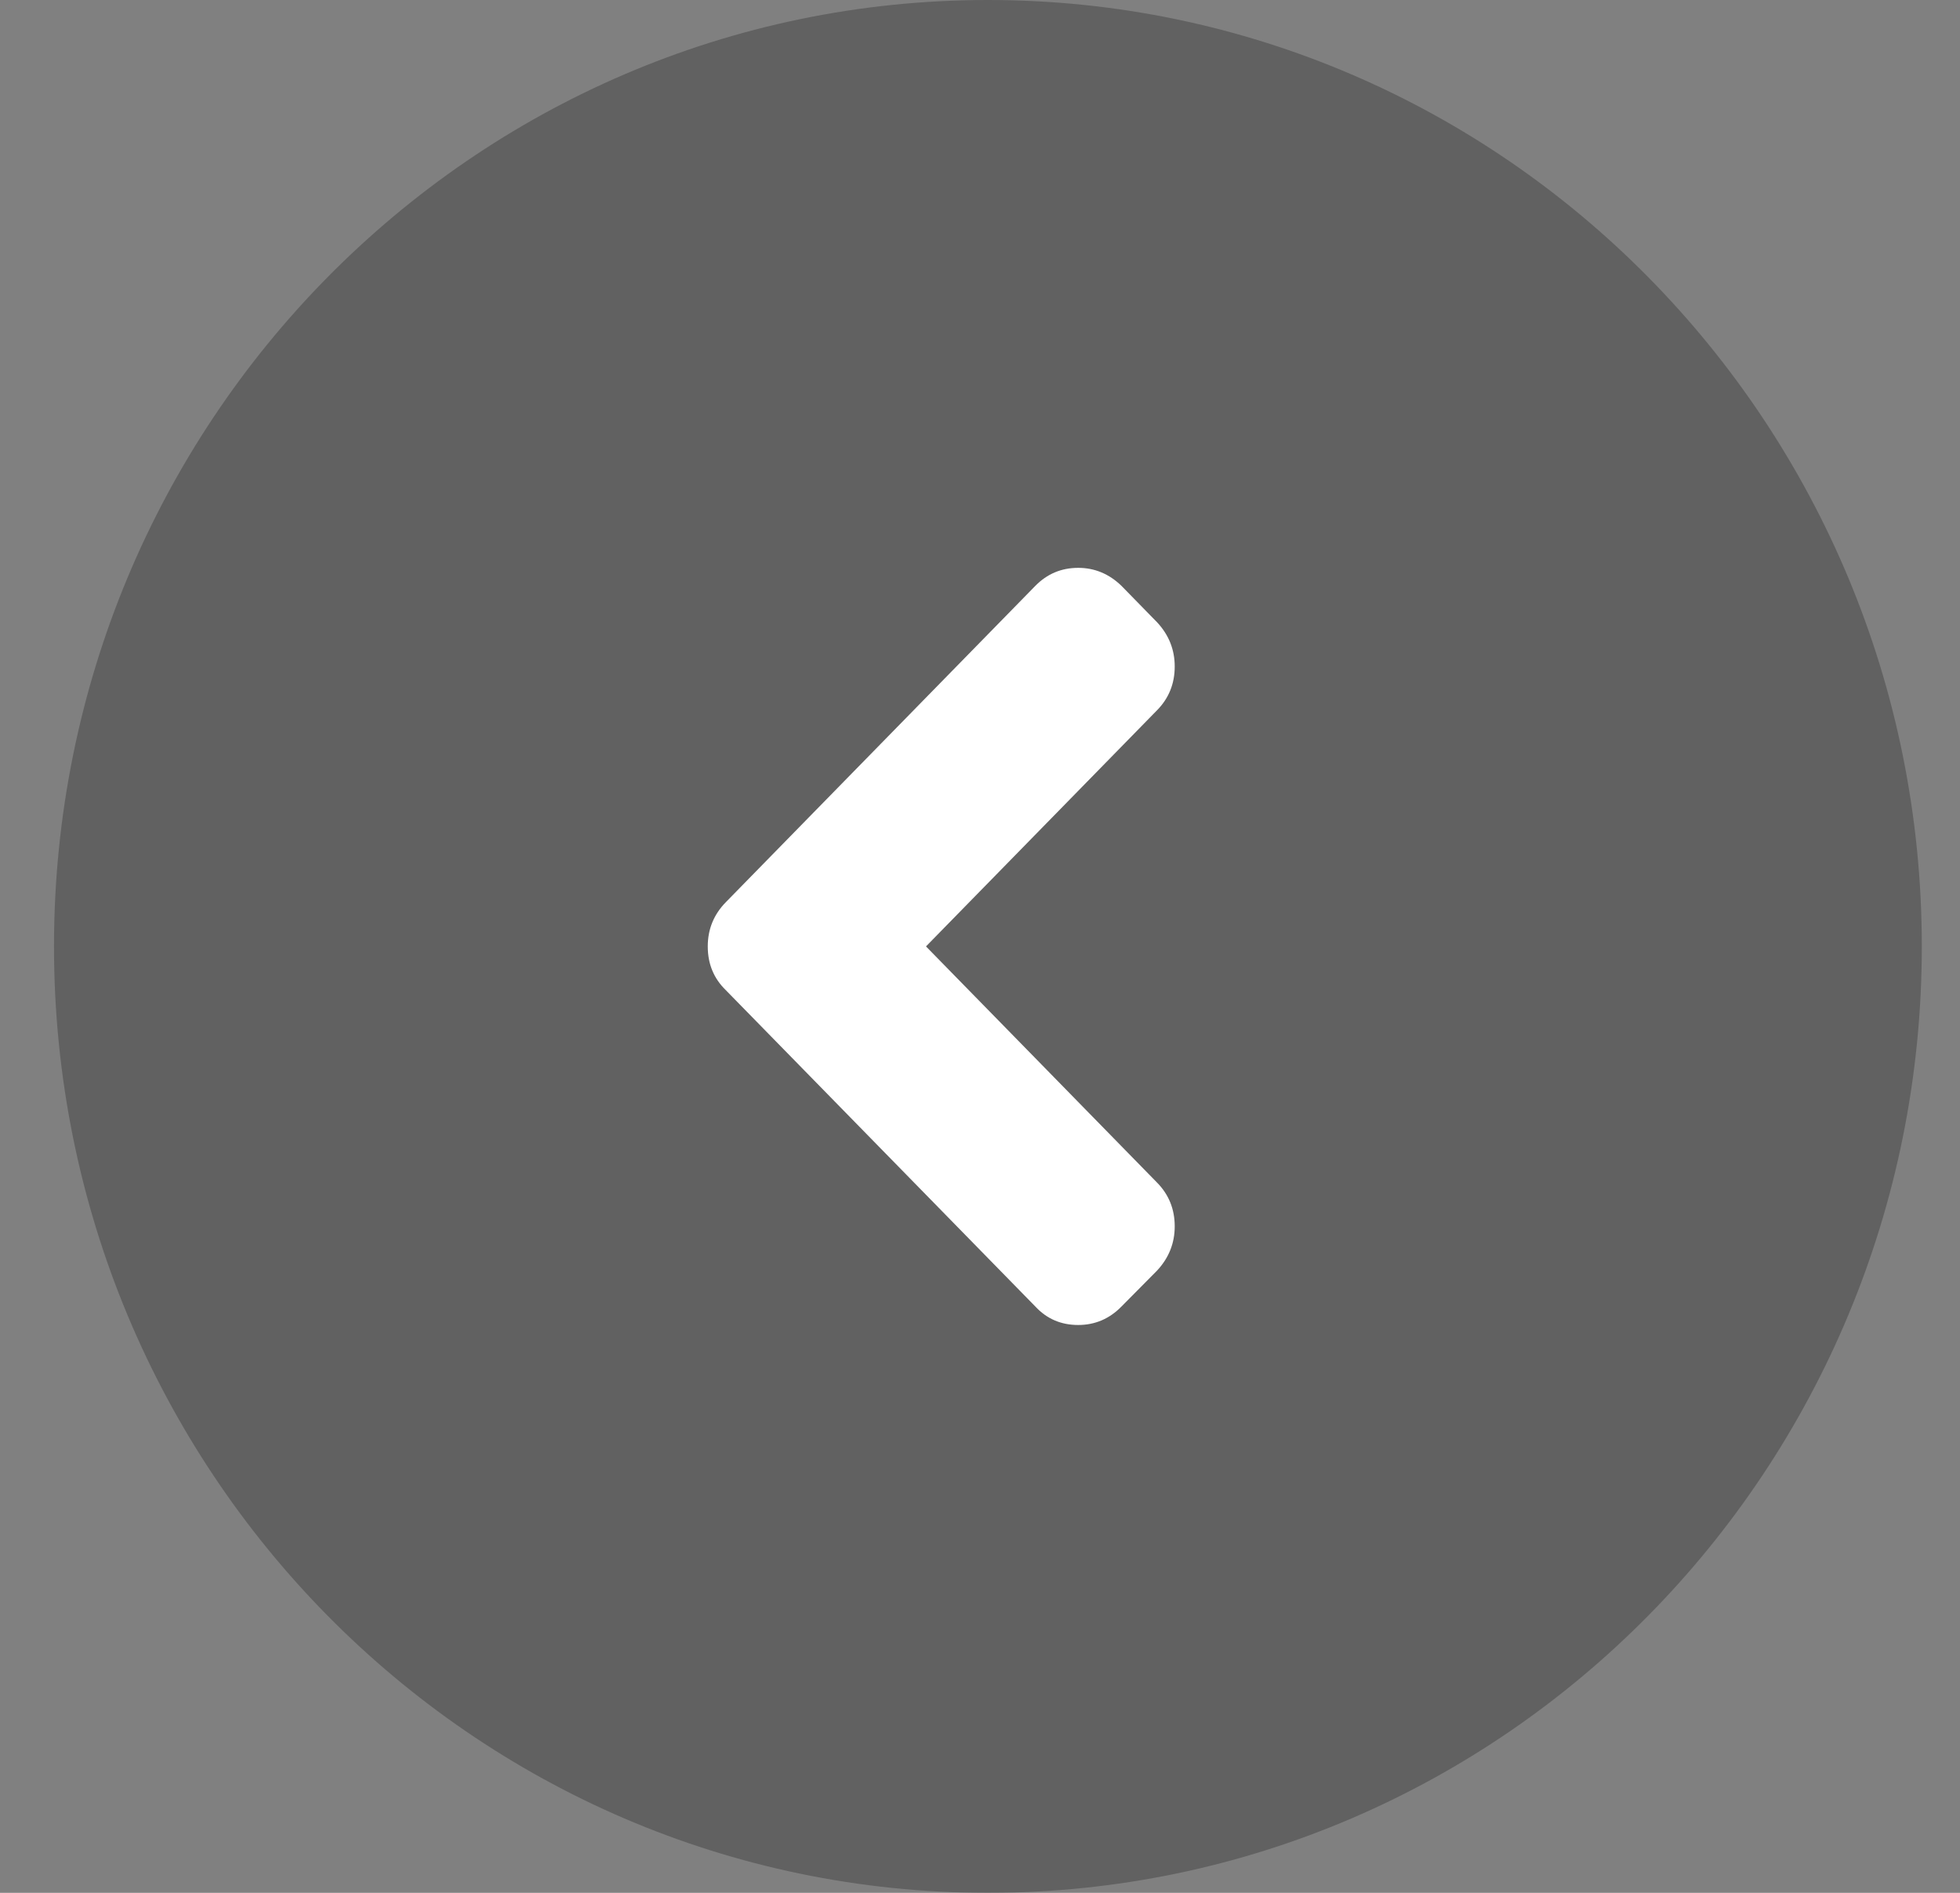 <svg width="29" height="28" viewBox="0 0 29 28" fill="none" xmlns="http://www.w3.org/2000/svg">
<rect x="0" y="0" width="29" height="28" fill="#808080" stroke="none"/>
<path opacity="0.24" d="M14.617 28C22.248 28 28.435 21.732 28.435 14C28.435 6.268 22.248 0 14.617 0C6.986 0 0.799 6.268 0.799 14C0.799 21.732 6.986 28 14.617 28Z" fill="black"/>
<path fill-rule="evenodd" clip-rule="evenodd" d="M16.593 8.666L17.12 9.205C17.294 9.392 17.381 9.61 17.381 9.859C17.381 10.113 17.294 10.329 17.12 10.506L13.701 14L17.12 17.494C17.294 17.671 17.381 17.887 17.381 18.141C17.381 18.39 17.294 18.608 17.12 18.795L16.593 19.327C16.415 19.509 16.201 19.6 15.953 19.6C15.699 19.6 15.488 19.509 15.319 19.327L10.739 14.647C10.561 14.474 10.472 14.259 10.472 14C10.472 13.746 10.561 13.528 10.739 13.346L15.319 8.666C15.493 8.489 15.704 8.4 15.953 8.4C16.196 8.4 16.41 8.489 16.593 8.666Z" fill="white"/>
</svg>
